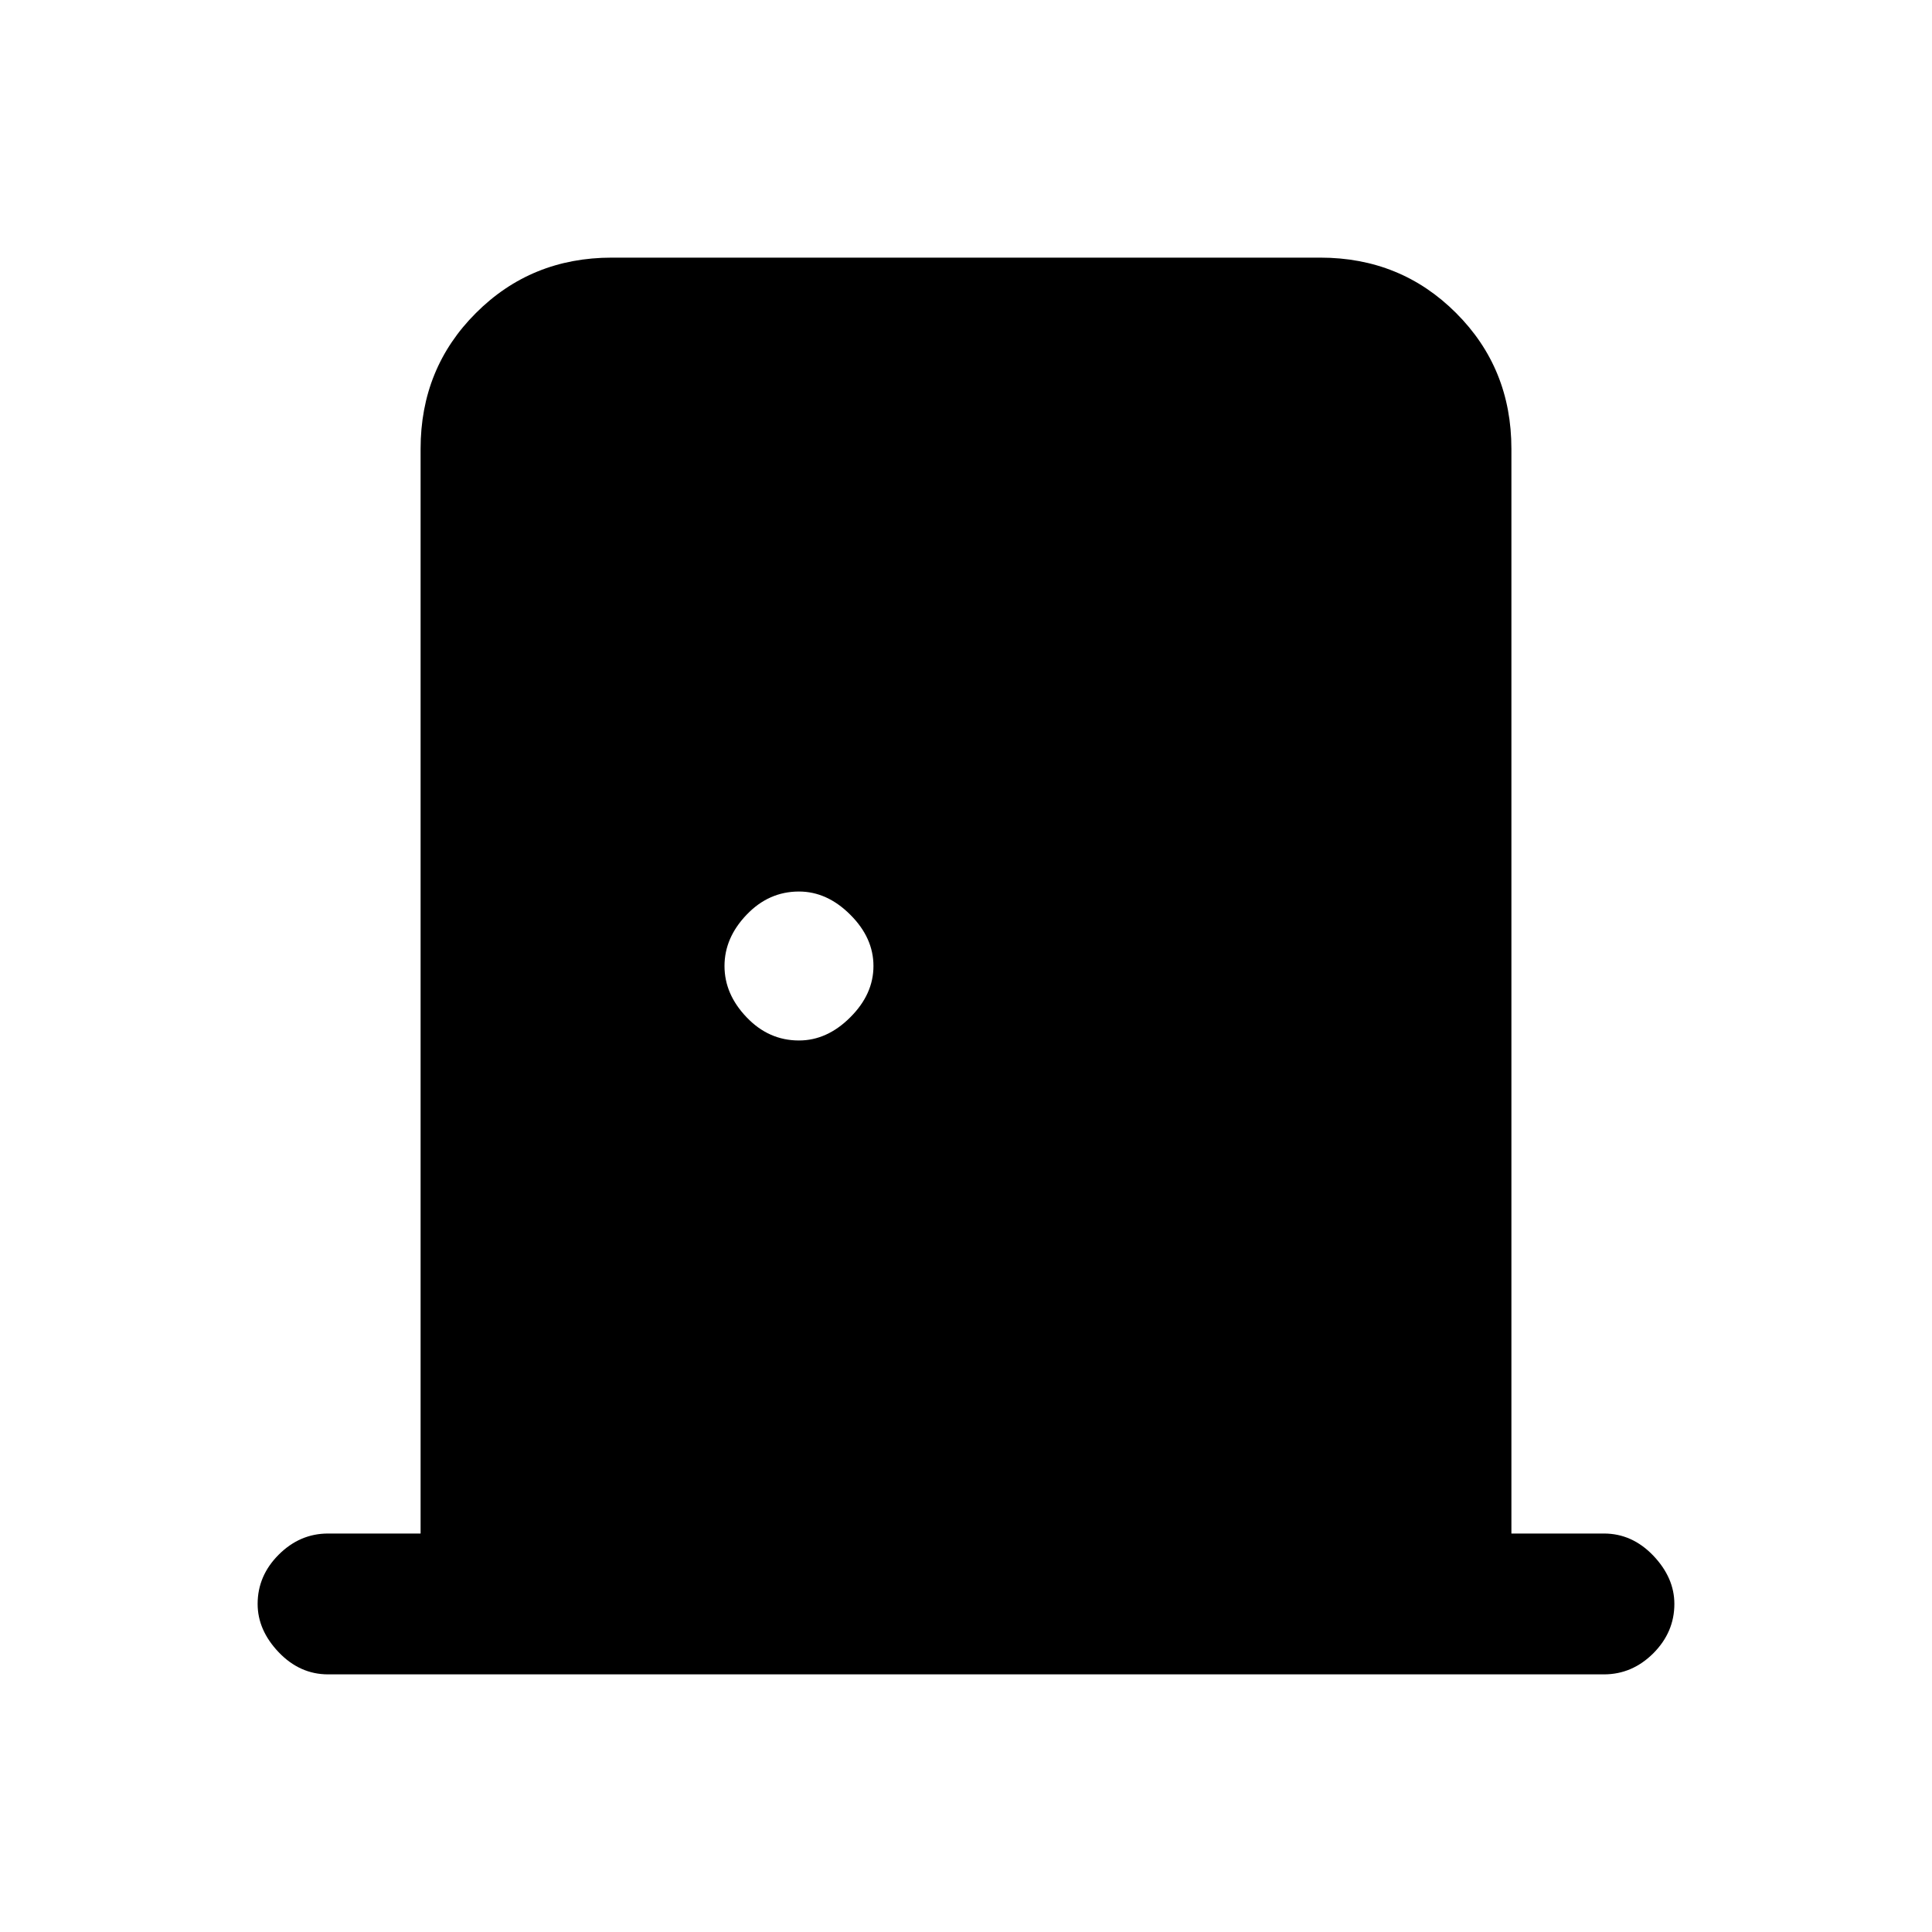 <svg xmlns="http://www.w3.org/2000/svg" height="20" width="20"><path d="M3.396 17.333Q3.104 17.333 2.885 17.104Q2.667 16.875 2.667 16.604Q2.667 16.312 2.885 16.094Q3.104 15.875 3.396 15.875H4.354V4.646Q4.354 3.812 4.927 3.24Q5.5 2.667 6.333 2.667H13.667Q14.5 2.667 15.073 3.24Q15.646 3.812 15.646 4.646V15.875H16.604Q16.896 15.875 17.115 16.104Q17.333 16.333 17.333 16.604Q17.333 16.896 17.115 17.115Q16.896 17.333 16.604 17.333ZM8.271 10.771Q8.562 10.771 8.802 10.531Q9.042 10.292 9.042 10Q9.042 9.708 8.802 9.469Q8.562 9.229 8.271 9.229Q7.958 9.229 7.729 9.469Q7.5 9.708 7.5 10Q7.5 10.292 7.729 10.531Q7.958 10.771 8.271 10.771Z"/></svg>